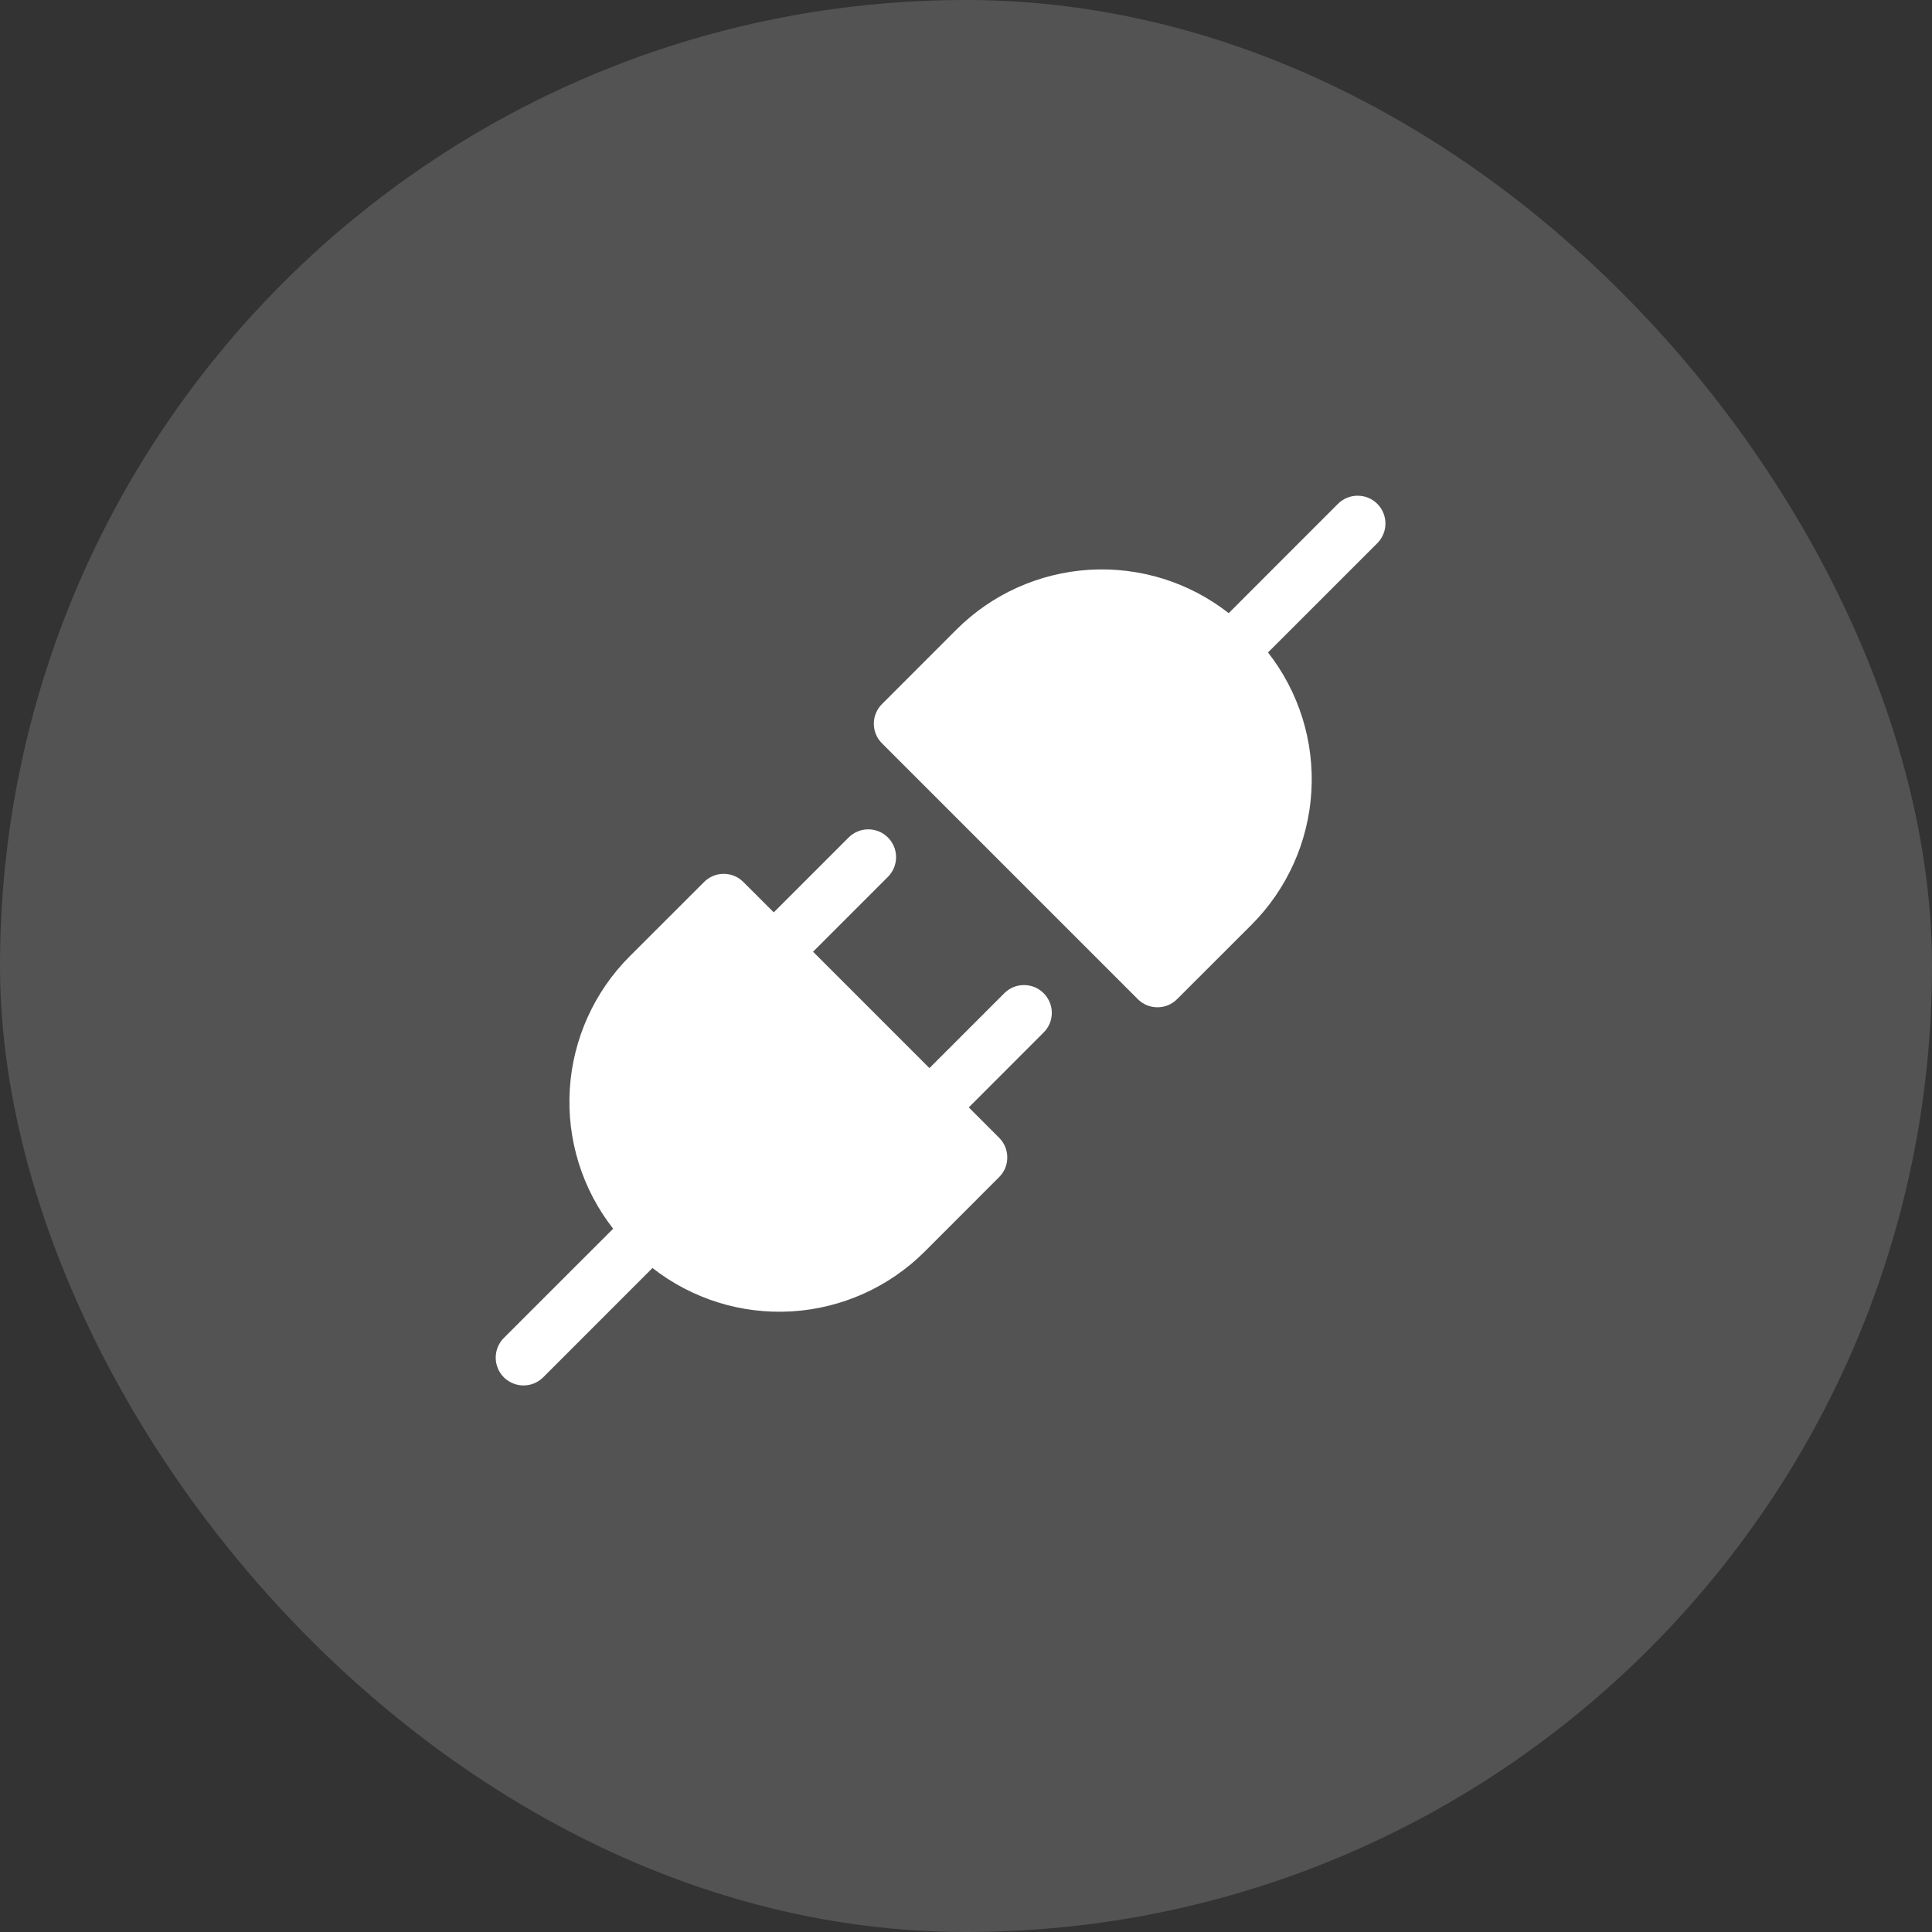 <svg width="38" height="38" viewBox="0 0 38 38" fill="none" xmlns="http://www.w3.org/2000/svg">
<rect x="0" y="0" width="38" height="38" fill="#333333" stroke="none"/>
<rect width="38" height="38" rx="19" fill="white" fill-opacity="0.16"/>
<path d="M27.09 9.91C27.141 9.961 27.181 10.021 27.208 10.087C27.236 10.154 27.25 10.225 27.25 10.297C27.25 10.369 27.236 10.44 27.208 10.506C27.181 10.572 27.141 10.633 27.09 10.684L24.94 12.833C25.549 13.611 25.853 14.586 25.793 15.573C25.733 16.56 25.314 17.491 24.615 18.19L23.152 19.652C23.102 19.703 23.041 19.743 22.975 19.771C22.909 19.798 22.837 19.812 22.765 19.812C22.694 19.812 22.623 19.798 22.556 19.771C22.49 19.743 22.43 19.703 22.379 19.652L17.348 14.621C17.297 14.57 17.256 14.51 17.229 14.444C17.201 14.377 17.187 14.306 17.187 14.234C17.187 14.162 17.201 14.091 17.229 14.025C17.256 13.959 17.297 13.898 17.348 13.848L18.81 12.385C19.509 11.686 20.44 11.267 21.427 11.207C22.414 11.147 23.388 11.45 24.167 12.06L26.316 9.91C26.367 9.859 26.427 9.819 26.494 9.791C26.56 9.764 26.631 9.75 26.703 9.75C26.775 9.75 26.846 9.764 26.912 9.791C26.979 9.819 27.039 9.859 27.09 9.91ZM12.06 24.167L9.91 26.316C9.807 26.419 9.75 26.558 9.75 26.703C9.75 26.848 9.807 26.987 9.91 27.09C10.013 27.192 10.152 27.25 10.297 27.25C10.442 27.25 10.581 27.192 10.684 27.09L12.833 24.94C13.612 25.549 14.586 25.853 15.573 25.793C16.56 25.733 17.491 25.314 18.19 24.615L19.652 23.152C19.703 23.101 19.743 23.041 19.771 22.975C19.798 22.908 19.812 22.837 19.812 22.765C19.812 22.694 19.798 22.622 19.771 22.556C19.743 22.49 19.703 22.43 19.652 22.379L19.055 21.781L20.527 20.308C20.63 20.206 20.688 20.067 20.688 19.922C20.688 19.777 20.63 19.638 20.527 19.535C20.425 19.432 20.286 19.375 20.14 19.375C19.995 19.375 19.856 19.432 19.754 19.535L18.281 21.008L15.992 18.719L17.465 17.246C17.567 17.143 17.625 17.004 17.625 16.859C17.625 16.714 17.567 16.575 17.465 16.473C17.362 16.37 17.223 16.312 17.078 16.312C16.933 16.312 16.794 16.37 16.691 16.473L15.219 17.945L14.621 17.348C14.57 17.297 14.51 17.256 14.444 17.229C14.377 17.201 14.306 17.187 14.234 17.187C14.162 17.187 14.091 17.201 14.025 17.229C13.959 17.256 13.898 17.297 13.848 17.348L12.385 18.81C11.686 19.509 11.267 20.44 11.207 21.427C11.147 22.414 11.45 23.388 12.06 24.167Z" fill="white"/>
</svg>
